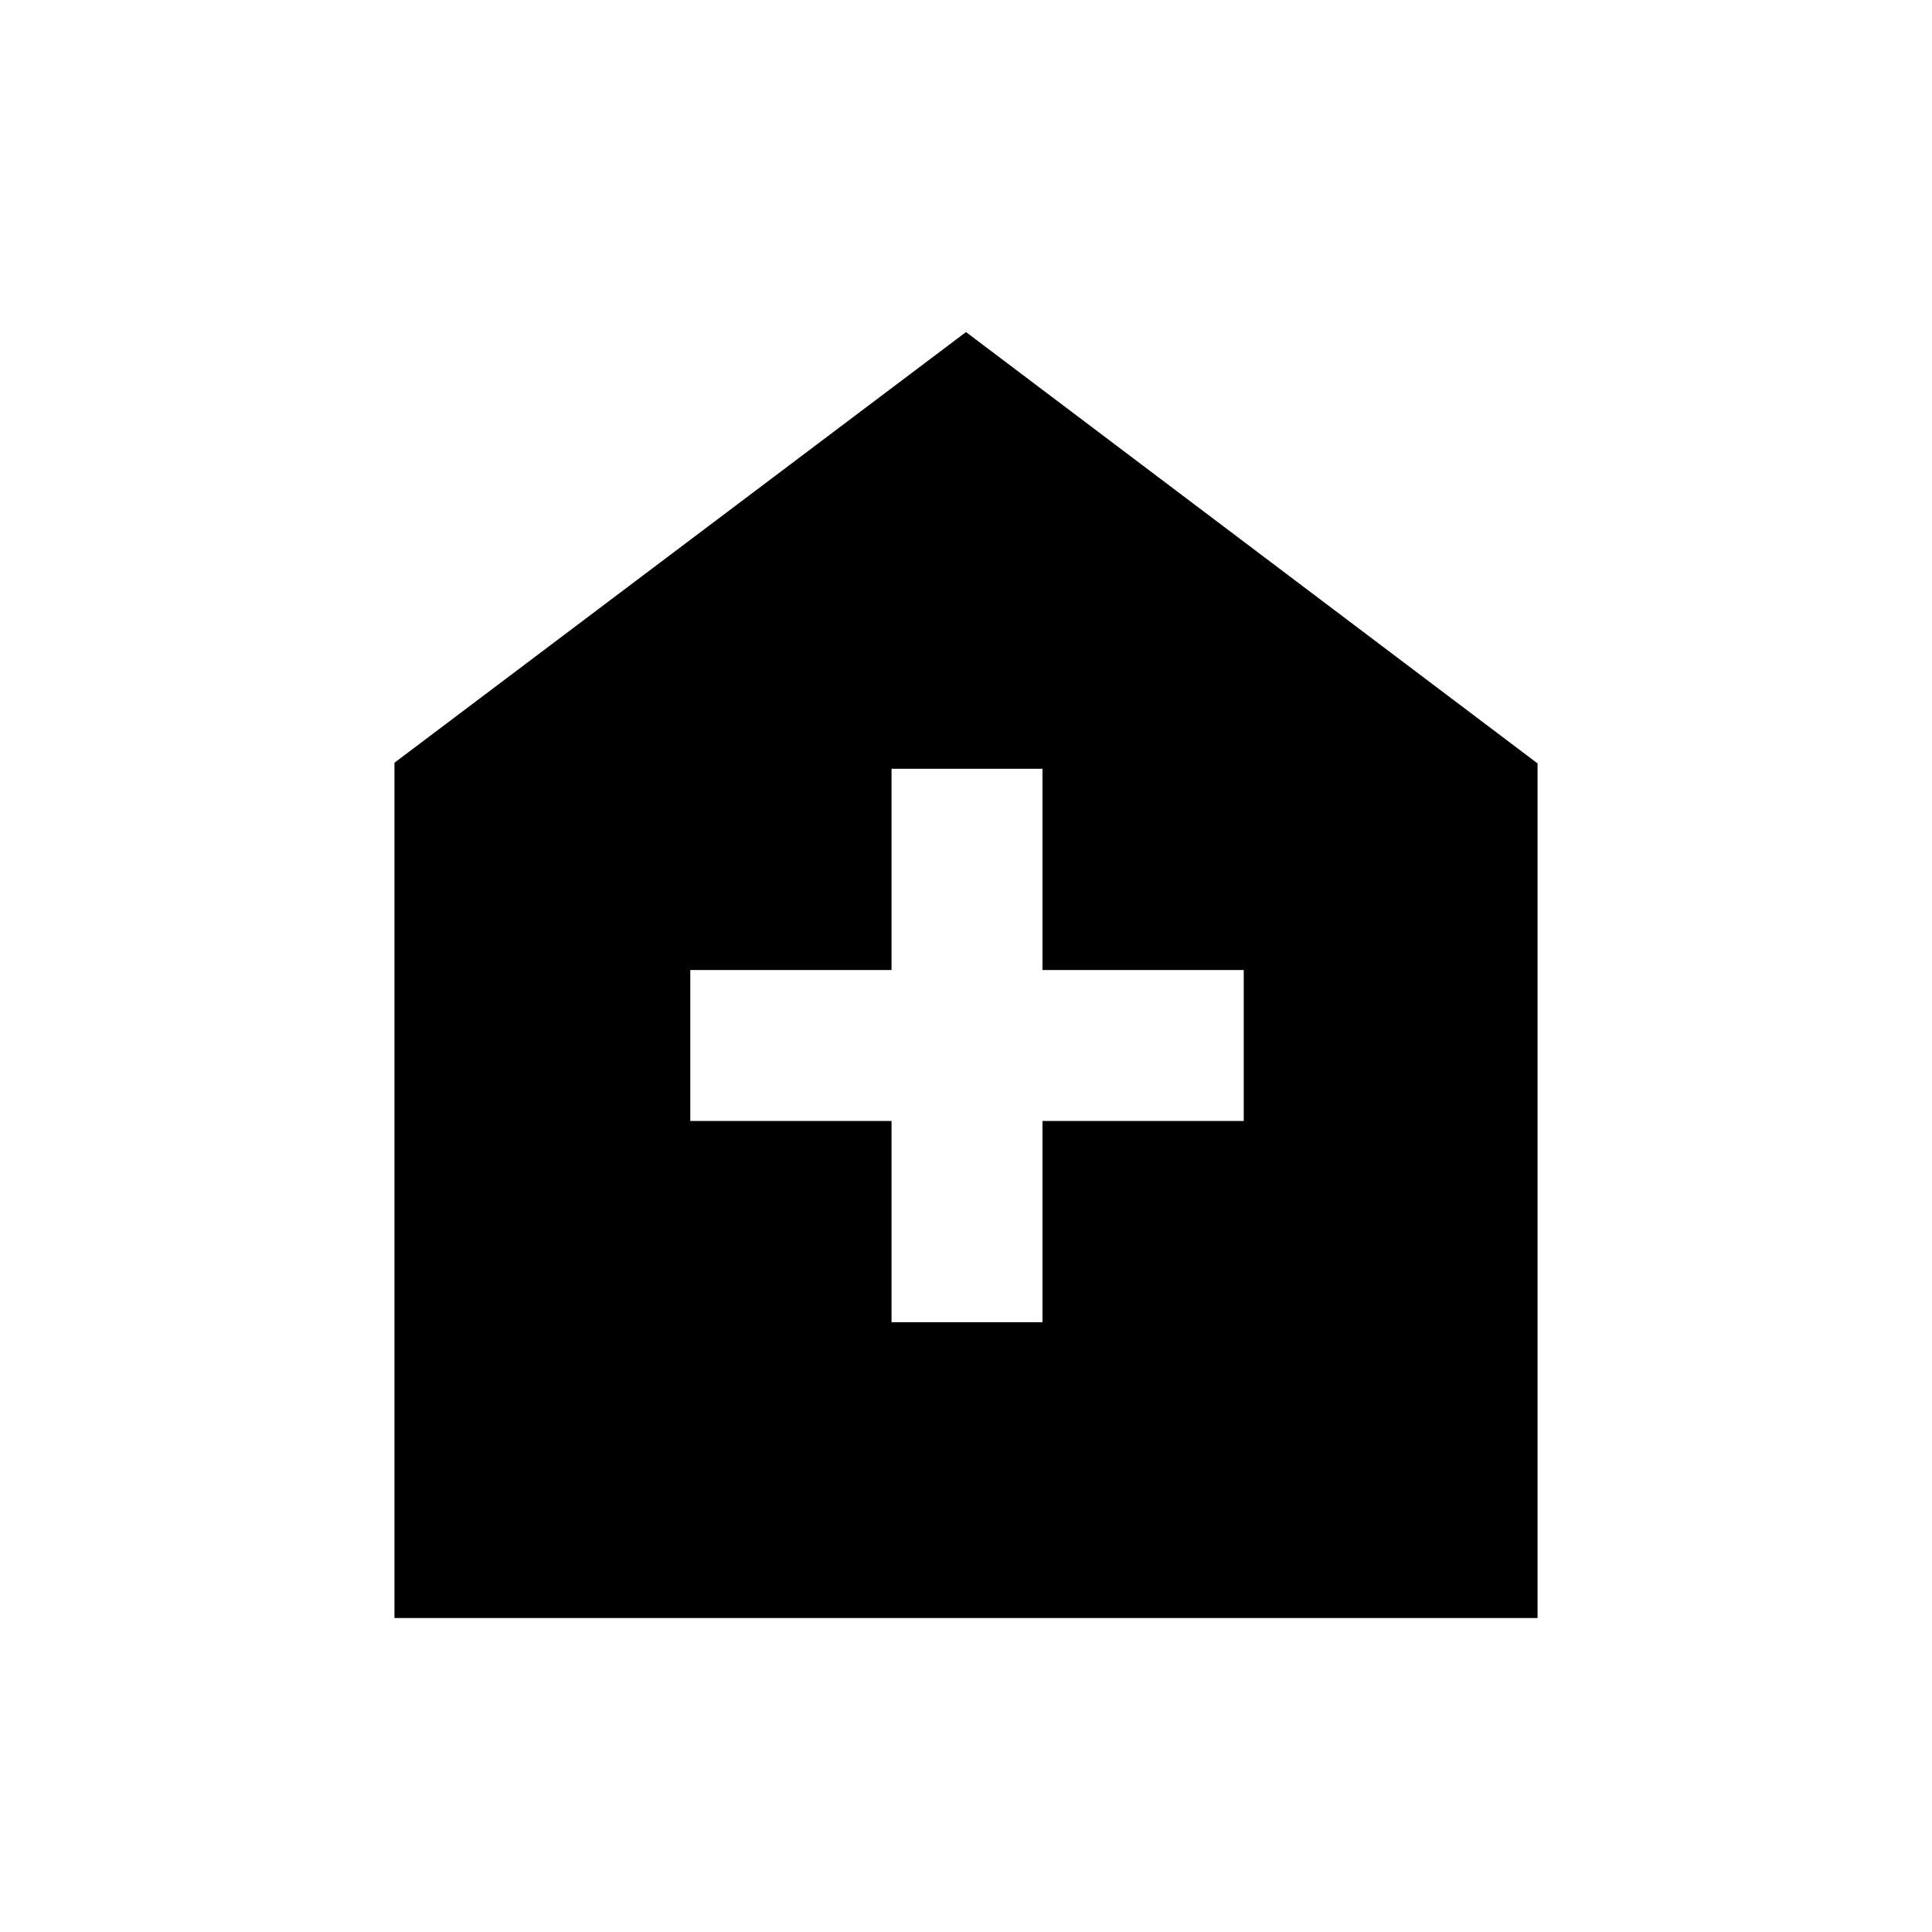 <svg xmlns="http://www.w3.org/2000/svg" height="48" viewBox="0 -960 960 960" width="48"><path d="M443-303h75v-100h100v-75H518v-100h-75v100H343v75h100v100ZM196-156v-425l284-214 284 214.33V-156H196Z"/></svg>